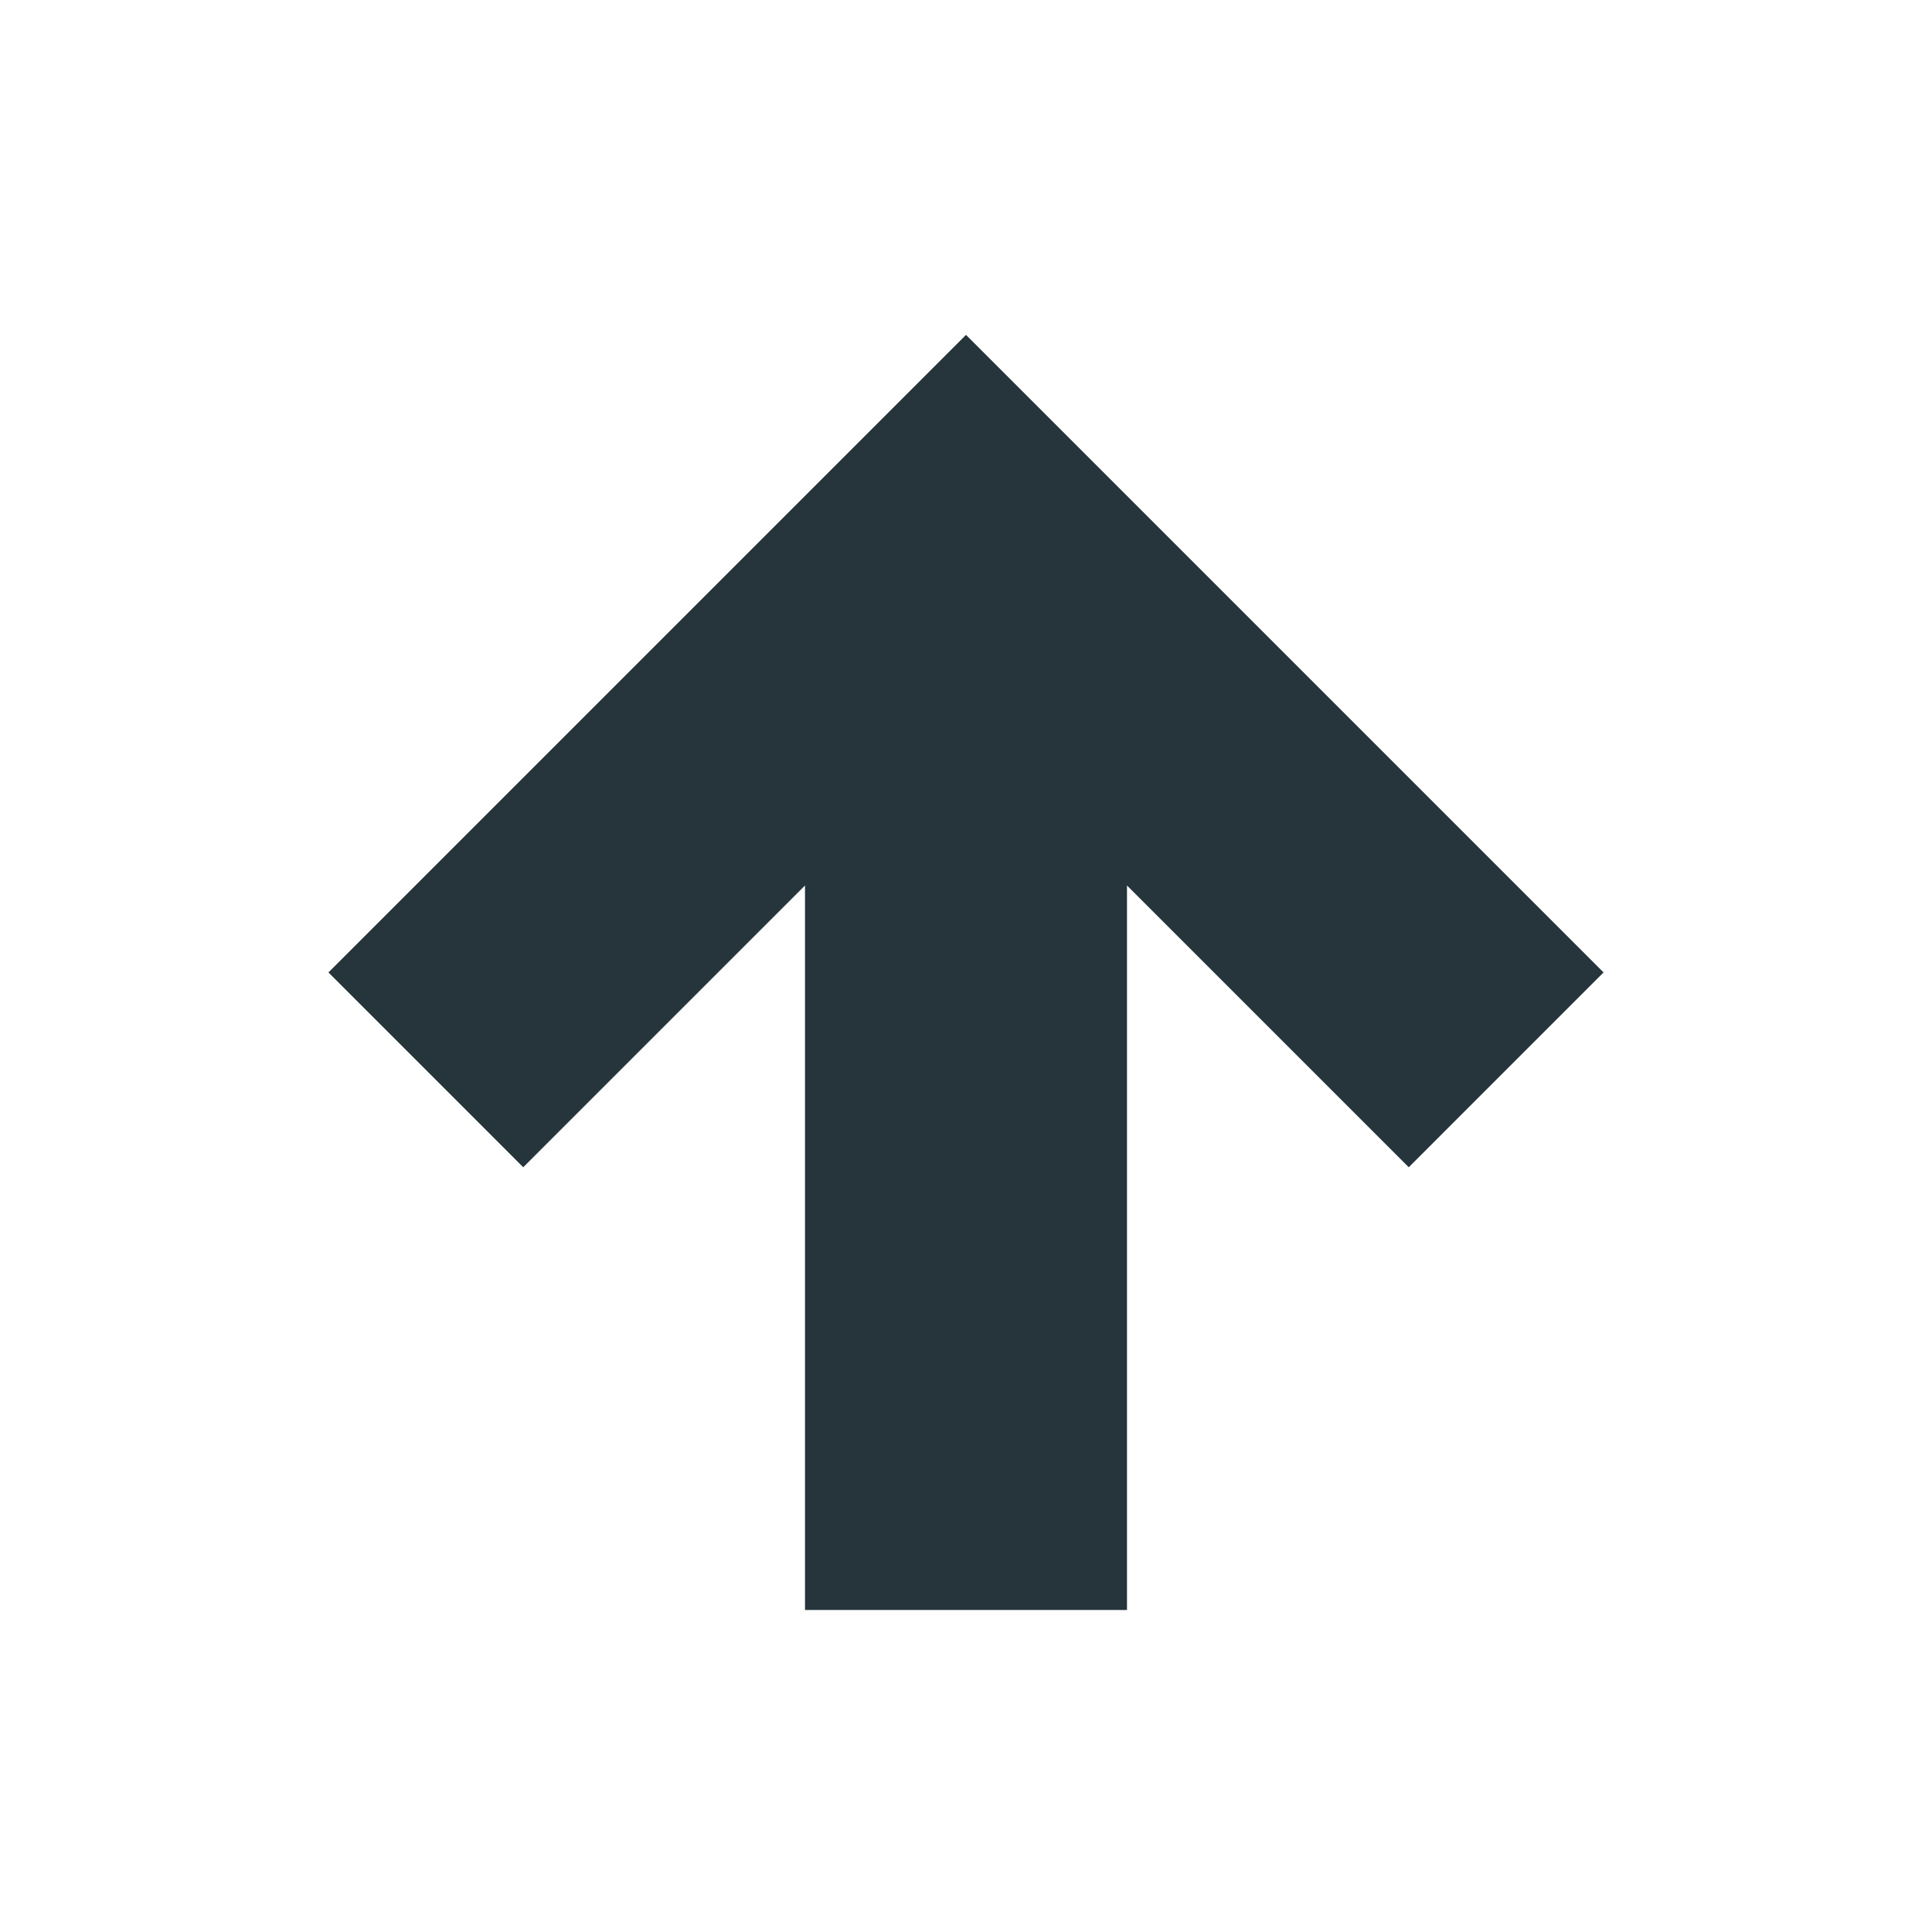 <svg width="24" height="24" viewBox="0 0 24 24" fill="none" xmlns="http://www.w3.org/2000/svg">
<path d="M14 20H10V11L6.5 14.5L4.08 12.08L12 4.16L19.92 12.08L17.5 14.5L14 11V20Z" fill="#26353b"/>
</svg>
